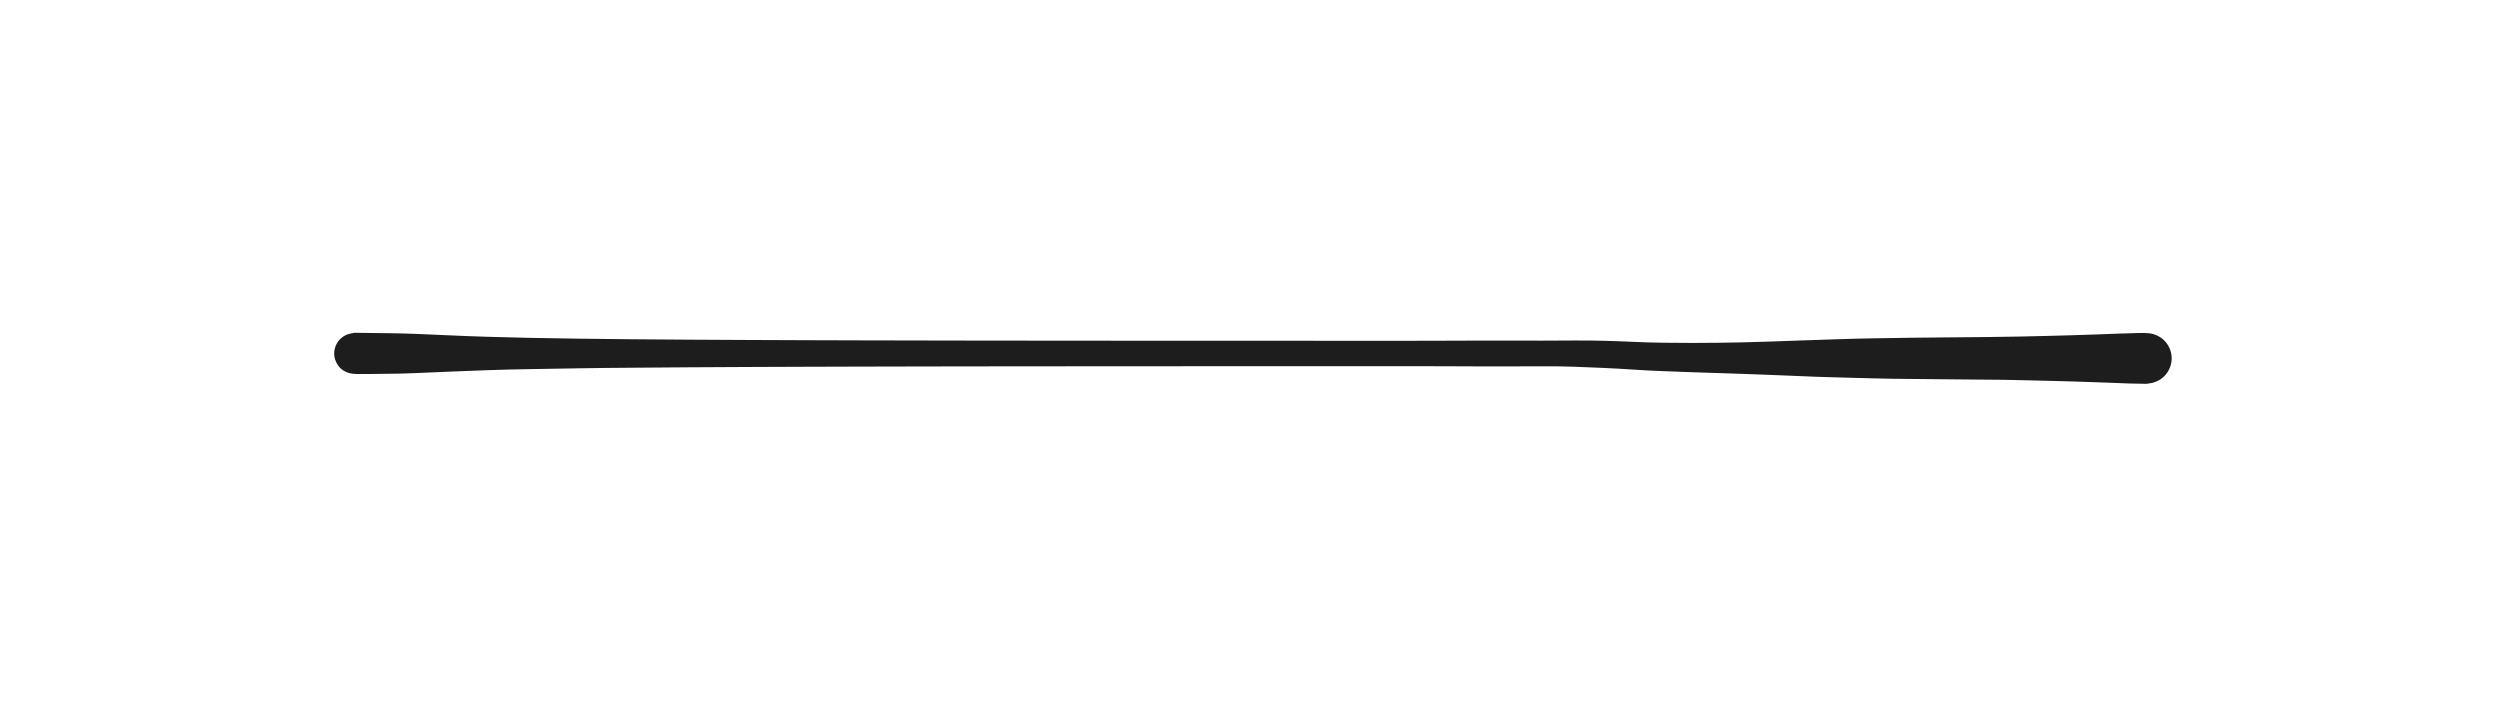 <svg xmlns="http://www.w3.org/2000/svg" width="226.31" height="64.44" stroke-linecap="round" stroke-linejoin="round" style="background-color:#f9fafb" viewBox="-3878.576 -3826.162 226.31 64.44"><path fill="#1d1d1d" d="m-3845.415-3796.023 2.149.025q1.077.012 2.417.064t2.959.128 3.41.13 3.874.098 4.355.073 4.757.053 5.164.038 5.362.028 5.243.021 5.095.015 4.965.01 4.815.009 4.915.005 5.124.005 5.202.003 5.241.002 4.914.001 4.214.001 3.667.001 3.319.001 3.113 0 2.998-.006 2.933-.01 3.077-.002 3.142.005 2.878-.013 2.736.026 2.76.1 2.669.076 2.547.018 2.441-.015 2.27-.041 2.066-.06 2.757-.096 3.434-.116 3.35-.087 3.435-.054 3.495-.034 3.413-.03 3.067-.046 2.599-.06 2.173-.06 2.076-.069 2.064-.076 1.73-.052 1.134.045.698.235.586.446.413.61.197.71-.04.735-.272.684-.477.562-.631.38-.72.158-.732-.08-.668-.31-.535-.506-.345-.65-.119-.728.12-.727.344-.65.535-.507.669-.309.732-.08.72.16.63.379.477.561.273.685.04.735-.198.71-.414.61-.586.445-.698.235-.368.06-.765-.015-1.73-.052-2.064-.076-2.076-.069-2.173-.06-2.599-.06-3.067-.045-3.413-.031-3.496-.034-3.435-.055-3.352-.089-3.439-.123-2.763-.11-2.073-.077-2.284-.076-2.466-.08-2.59-.098-2.68-.138-2.707-.152-2.685-.108-2.868-.036-3.142.006-3.077-.002-2.933-.011-2.998-.006-3.113 0-3.32 0-3.666.002-4.214 0-4.914.002-5.241.003-5.202.003-5.124.004-4.915.005-4.815.008-4.965.011-5.095.015-5.243.02-5.362.029-5.164.039-4.757.053-4.355.072-3.874.097-3.41.132-2.959.127-2.417.064-2.149.025-1.43-.058-.662-.274-.507-.507-.274-.663 0-.717.274-.663.507-.507.663-.274.358-.071 1.071.013Z"/></svg>
